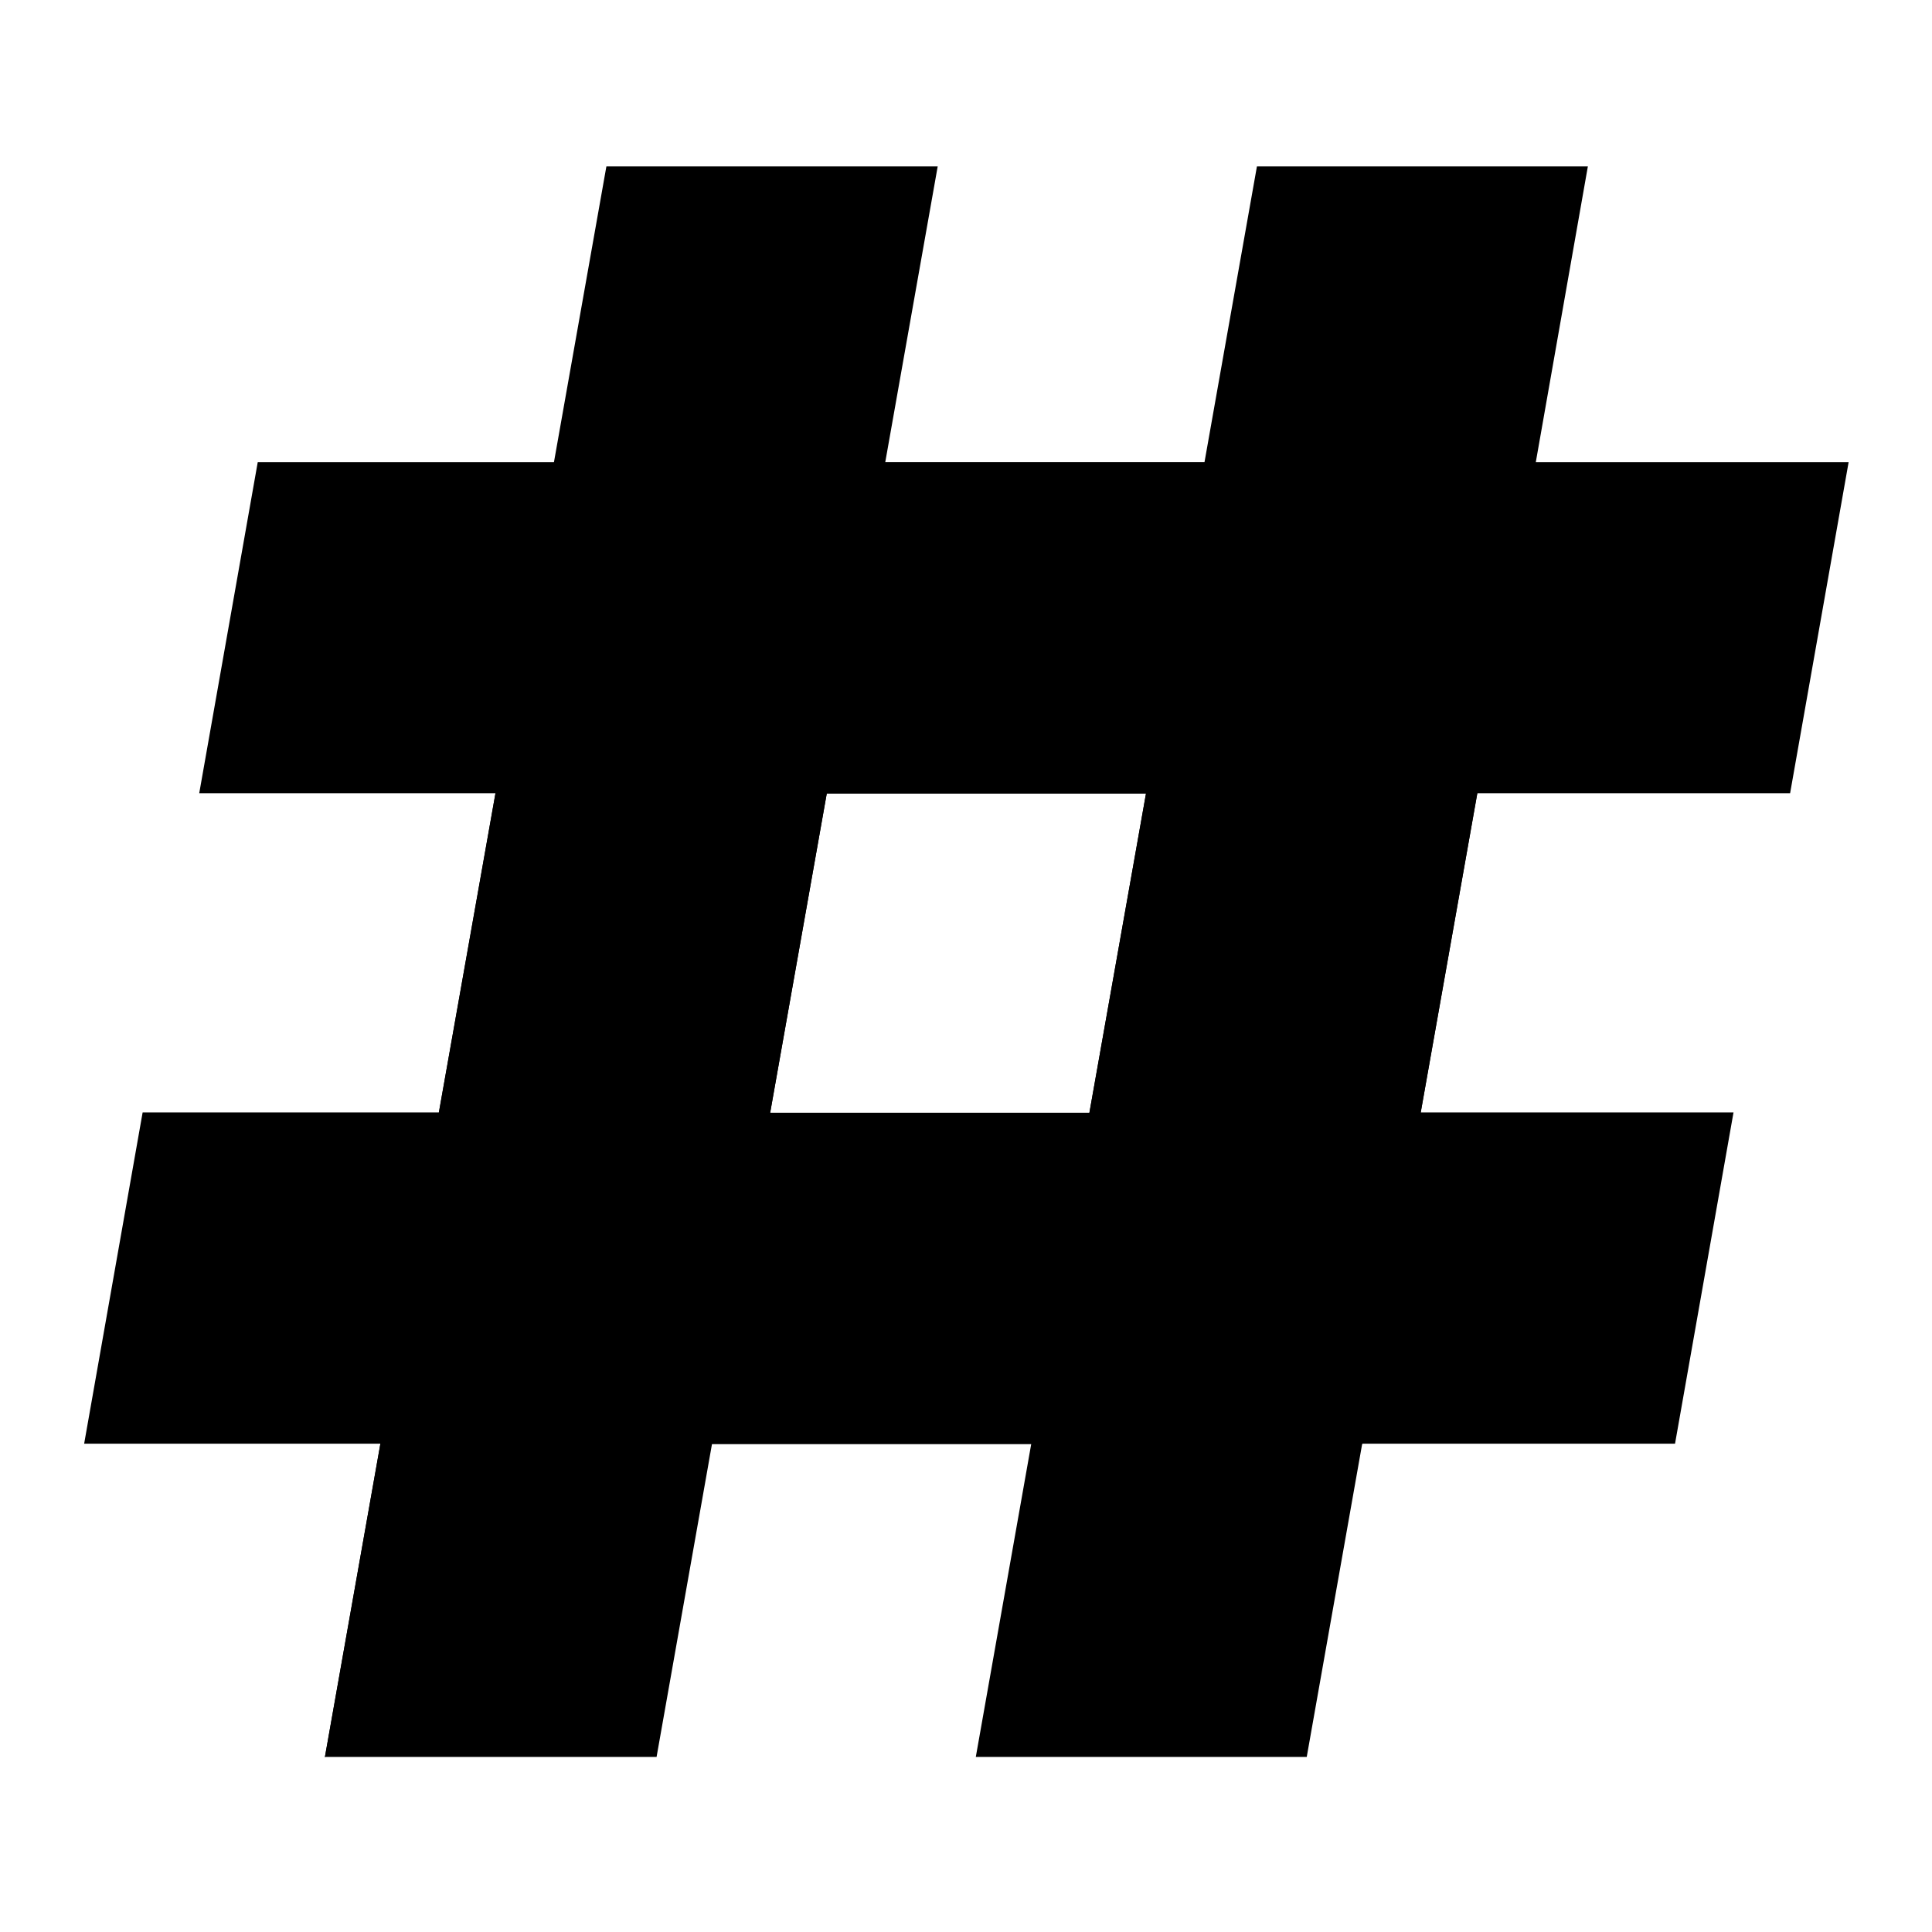 <?xml version="1.0" encoding="utf-8"?>
<svg version="1.1" xmlns="http://www.w3.org/2000/svg" xmlns:xlink="http://www.w3.org/1999/xlink" x="0px" y="0px"
	 viewBox="0 0 512 512" style="enable-background:new 0 0 512 512;" xml:space="preserve">
<g>
	<path class="c1" d="M489.9,122.5l-15.5,87.7h-82.9l-15,84.6h82.9l-15.5,87.8H361l-14.7,83h-87.7l14.7-83
		h-84.6l-14.7,83H86.1l14.7-83H22.3l15.5-87.8h78.5l15-84.6H52.8l15.5-87.7h78.5l13.9-78.4h87.8l-13.9,78.4h84.6l13.9-78.4h87.7
		L407,122.5H489.9z M219.1,210.3l-15,84.6h84.6l15-84.6L219.1,210.3L219.1,210.3z"/>
	<path class="c2" d="M391.5,210.3l-15,84.6L361,382.7H188.6l-102.5,83l14.7-83l15.5-87.8l15-84.6
		l15.5-87.7H407L391.5,210.3z M219.1,210.3l-15,84.6h84.6l15-84.6L219.1,210.3L219.1,210.3z"/>
</g>
</svg>
